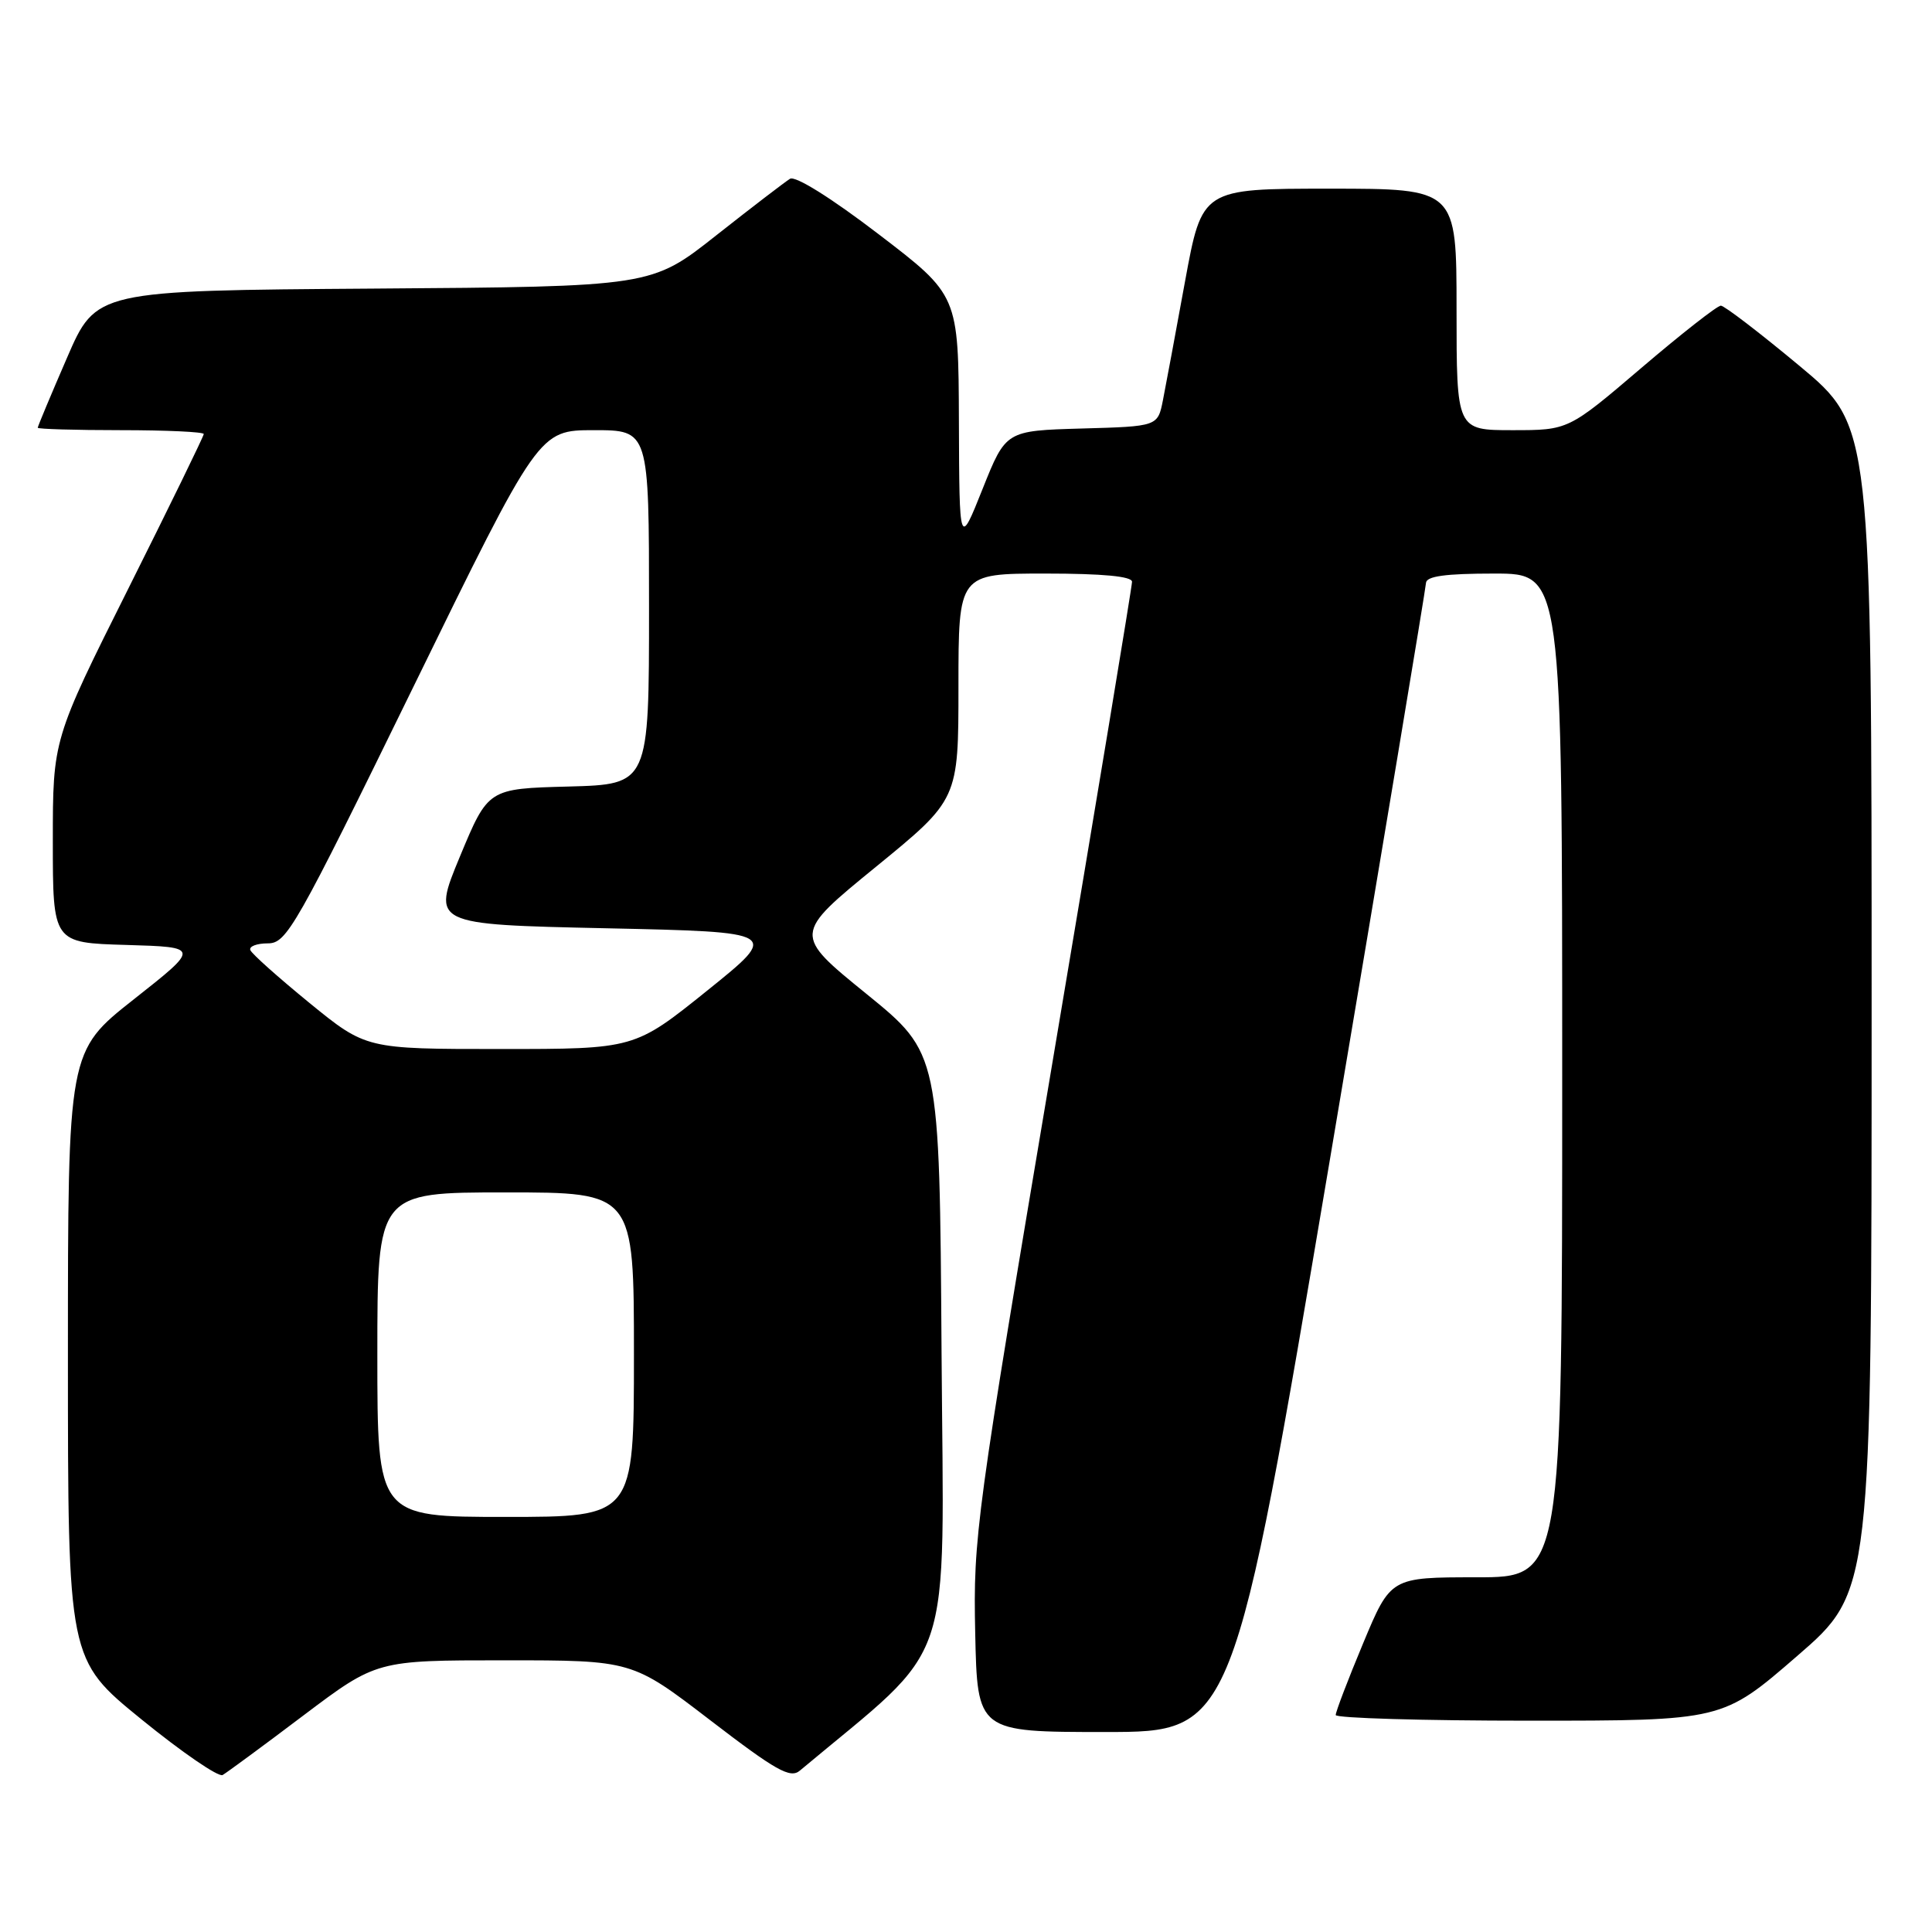 <?xml version="1.0" encoding="UTF-8" standalone="no"?>
<!DOCTYPE svg PUBLIC "-//W3C//DTD SVG 1.1//EN" "http://www.w3.org/Graphics/SVG/1.1/DTD/svg11.dtd" >
<svg xmlns="http://www.w3.org/2000/svg" xmlns:xlink="http://www.w3.org/1999/xlink" version="1.1" viewBox="0 0 256 256">
 <g >
 <path fill="currentColor"
d=" M 40.20 227.31 C 49.90 220.00 49.90 220.00 66.83 220.00 C 83.76 220.00 83.76 220.00 94.11 227.94 C 102.83 234.63 104.71 235.69 105.98 234.62 C 126.77 217.23 125.05 222.32 124.76 179.10 C 124.50 139.57 124.50 139.57 114.80 131.69 C 105.10 123.81 105.10 123.81 116.05 114.87 C 127.00 105.93 127.00 105.93 127.00 90.96 C 127.00 76.00 127.00 76.00 138.50 76.00 C 146.16 76.00 150.00 76.37 150.00 77.09 C 150.00 77.70 145.26 106.32 139.47 140.69 C 129.30 201.06 128.95 203.64 129.22 216.35 C 129.50 229.50 129.50 229.50 146.45 229.50 C 163.41 229.50 163.41 229.50 176.16 154.00 C 183.17 112.47 188.92 77.94 188.95 77.25 C 188.99 76.35 191.49 76.00 198.00 76.00 C 207.00 76.00 207.00 76.00 207.00 142.50 C 207.00 209.00 207.00 209.00 195.64 209.00 C 184.27 209.00 184.27 209.00 180.62 217.75 C 178.61 222.56 176.98 226.84 176.99 227.25 C 176.99 227.66 188.53 228.00 202.62 228.00 C 228.24 228.00 228.24 228.00 238.12 219.44 C 248.00 210.89 248.00 210.89 248.00 133.67 C 248.00 56.44 248.00 56.44 238.43 48.47 C 233.17 44.09 228.48 40.50 228.02 40.50 C 227.55 40.50 222.81 44.21 217.49 48.75 C 207.82 57.00 207.82 57.00 200.41 57.00 C 193.00 57.00 193.00 57.00 193.00 41.00 C 193.00 25.00 193.00 25.00 176.14 25.00 C 159.28 25.00 159.28 25.00 157.03 37.25 C 155.80 43.99 154.48 51.08 154.10 53.00 C 153.41 56.50 153.41 56.50 143.35 56.78 C 133.28 57.07 133.28 57.07 130.20 64.78 C 127.12 72.50 127.12 72.50 127.06 55.81 C 127.00 39.12 127.00 39.12 116.43 31.04 C 110.16 26.24 105.39 23.26 104.68 23.69 C 104.03 24.09 99.63 27.46 94.90 31.19 C 86.31 37.98 86.31 37.98 49.52 38.24 C 12.73 38.50 12.73 38.50 8.87 47.43 C 6.74 52.34 5.00 56.50 5.00 56.68 C 5.00 56.85 9.95 57.00 16.00 57.00 C 22.05 57.00 27.00 57.23 27.00 57.51 C 27.00 57.79 22.50 67.01 17.00 78.00 C 7.00 97.98 7.00 97.98 7.00 111.45 C 7.00 124.93 7.00 124.93 16.75 125.21 C 26.50 125.50 26.50 125.50 17.75 132.40 C 9.00 139.30 9.00 139.30 9.00 179.60 C 9.00 219.90 9.00 219.90 18.75 227.83 C 24.11 232.19 28.95 235.51 29.50 235.20 C 30.05 234.88 34.87 231.34 40.20 227.31 Z  M 50.00 179.50 C 50.00 158.00 50.00 158.00 67.00 158.00 C 84.00 158.00 84.00 158.00 84.00 179.50 C 84.00 201.00 84.00 201.00 67.00 201.00 C 50.00 201.00 50.00 201.00 50.00 179.50 Z  M 41.00 132.89 C 36.88 129.52 33.35 126.38 33.17 125.89 C 32.98 125.40 34.03 125.00 35.49 125.00 C 37.99 125.00 39.14 122.98 54.78 91.00 C 71.40 57.00 71.40 57.00 78.70 57.00 C 86.00 57.00 86.00 57.00 86.00 80.47 C 86.00 103.93 86.00 103.93 75.34 104.22 C 64.68 104.50 64.68 104.50 60.94 113.50 C 57.21 122.50 57.21 122.50 80.28 123.00 C 103.35 123.50 103.35 123.50 93.72 131.25 C 84.08 139.00 84.08 139.00 66.29 139.00 C 48.50 139.00 48.50 139.00 41.00 132.89 Z "/>
</g>
</svg>